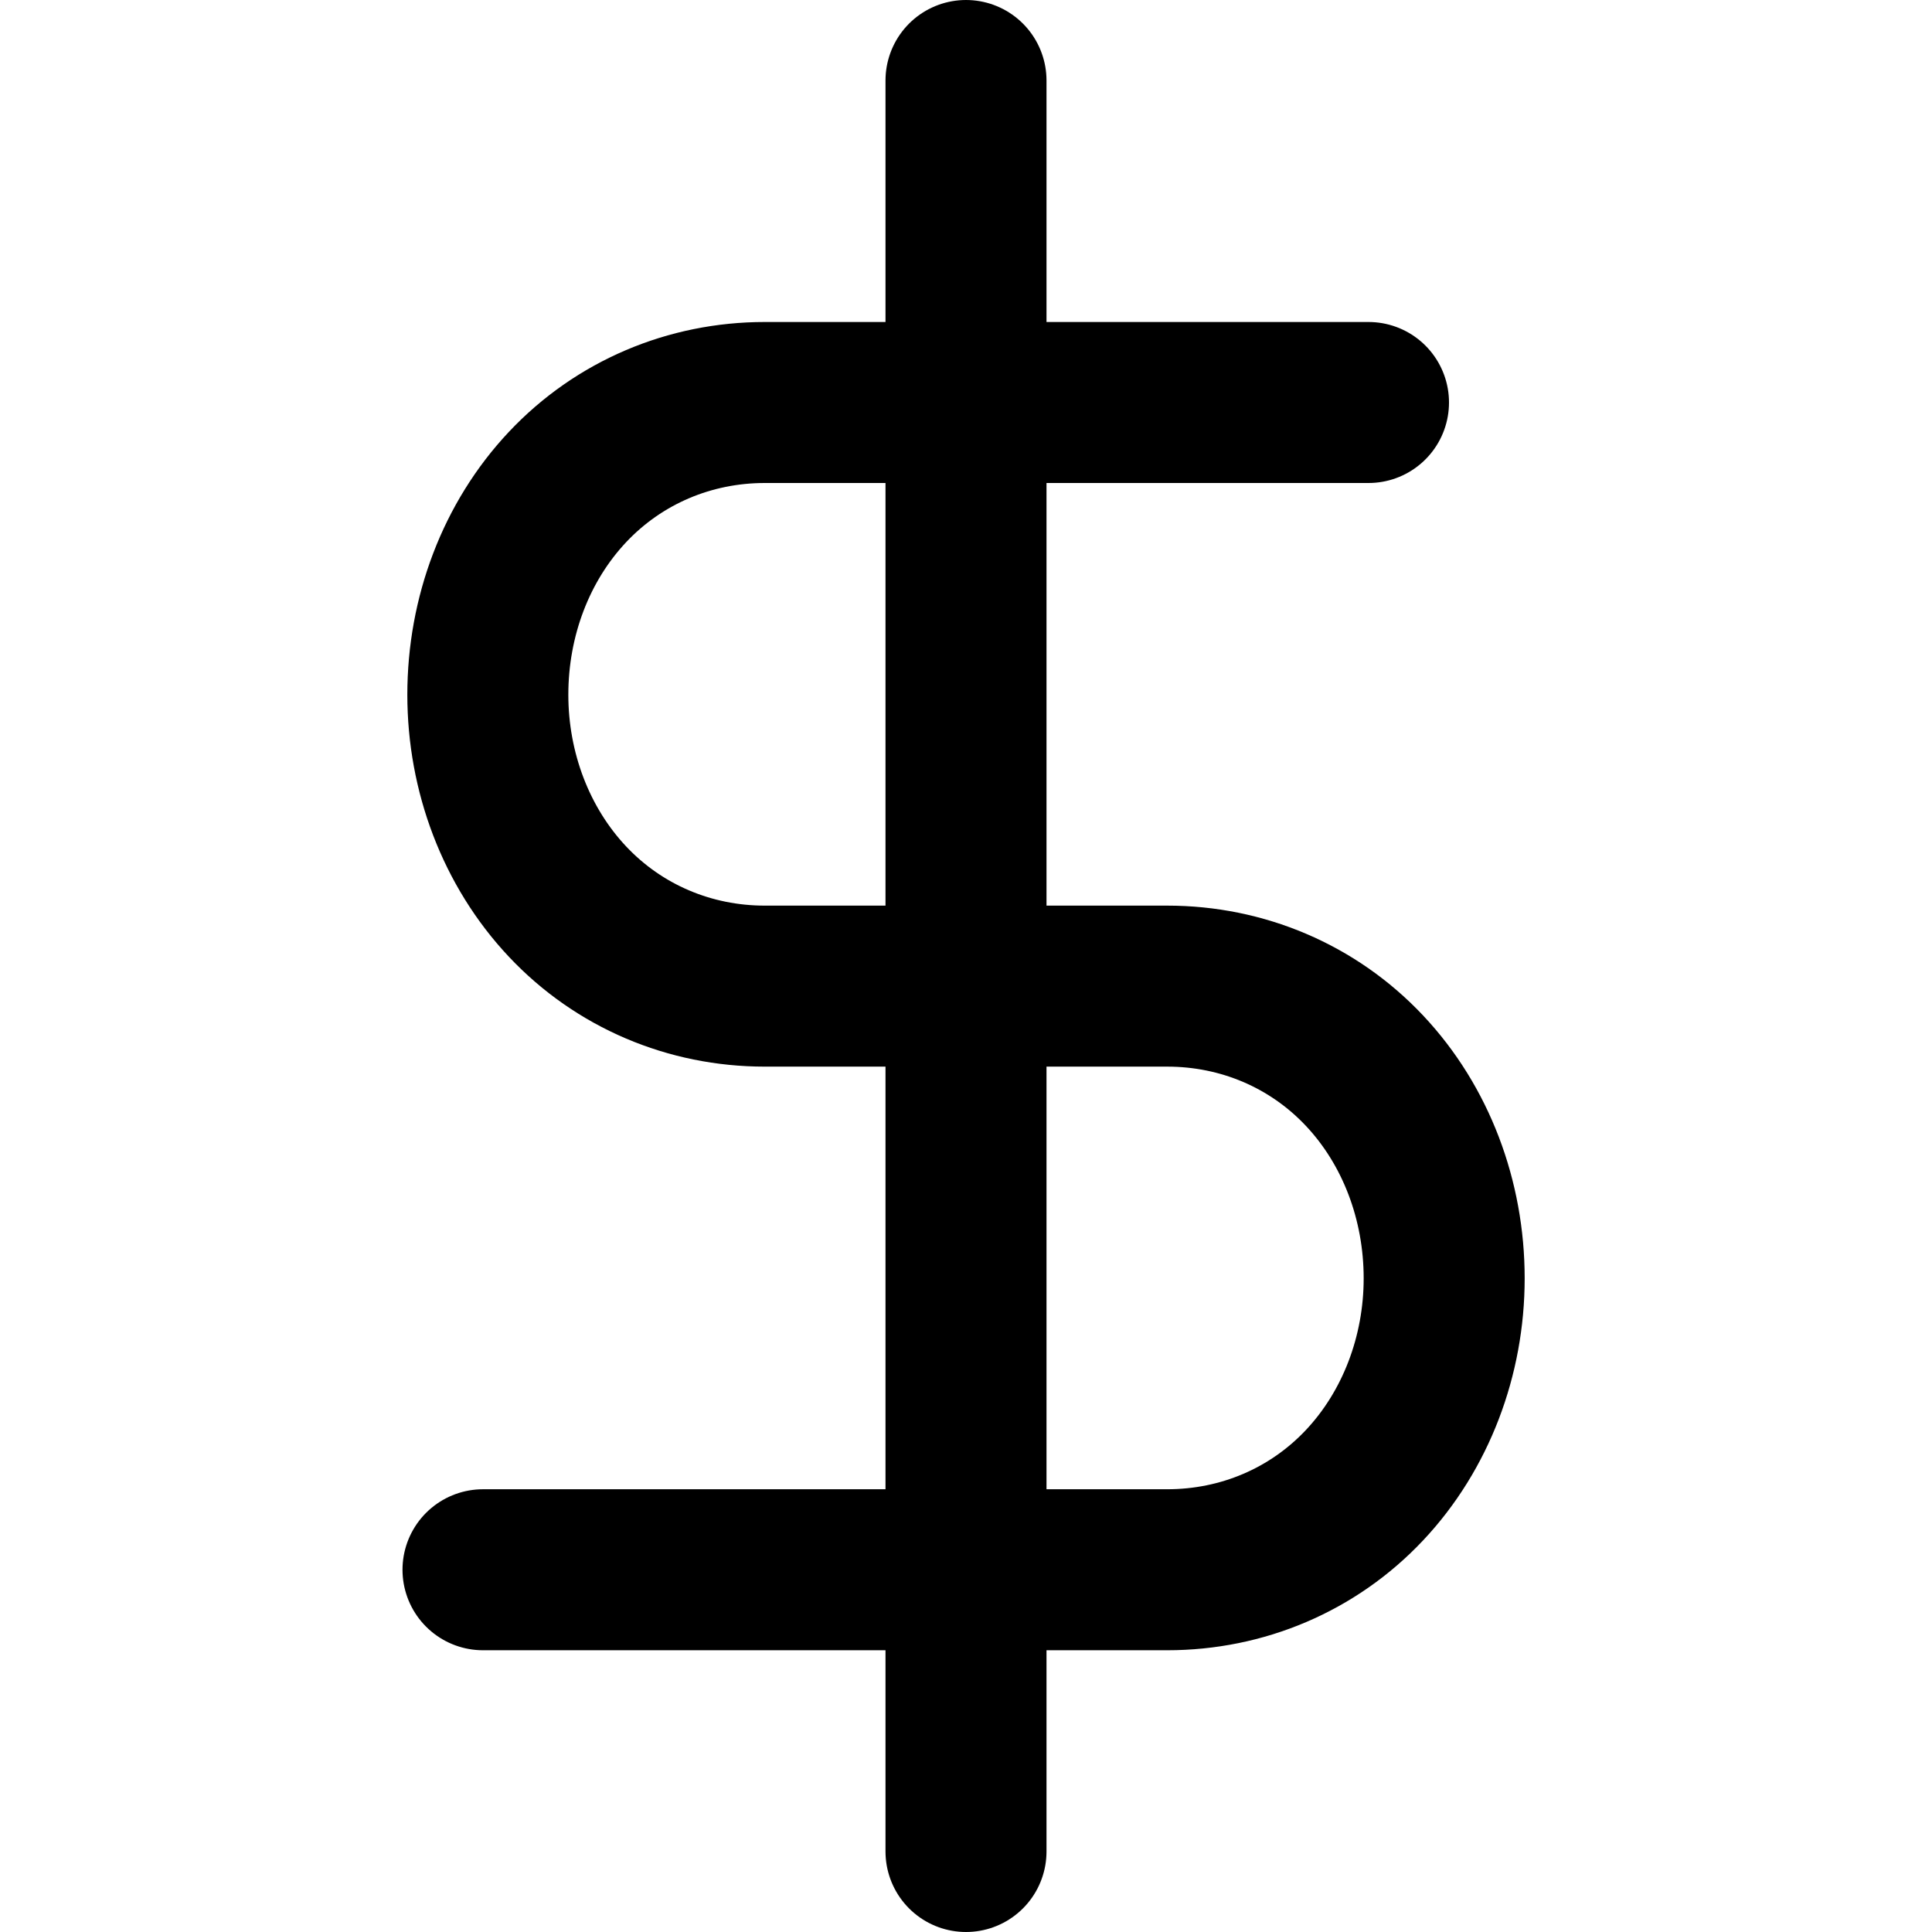 <svg width="24" height="24" viewBox="0 0 24 24" fill="none" xmlns="http://www.w3.org/2000/svg">
<path d="M12 1V23" stroke="currentColor" stroke-width="2" stroke-linecap="round" stroke-linejoin="round"/>
<path d="M17 5H9.5C8.57 5 7.69 5.37 7.05 6.05C6.41 6.73 6.06 7.66 6.06 8.63C6.06 9.59 6.41 10.52 7.05 11.2C7.69 11.88 8.57 12.25 9.5 12.25H14.5C15.43 12.25 16.31 12.62 16.95 13.3C17.59 13.98 17.94 14.91 17.94 15.88C17.94 16.84 17.59 17.77 16.95 18.45C16.31 19.13 15.43 19.5 14.5 19.5H6" stroke="currentColor" stroke-width="2" stroke-linecap="round" stroke-linejoin="round"/>
</svg>
